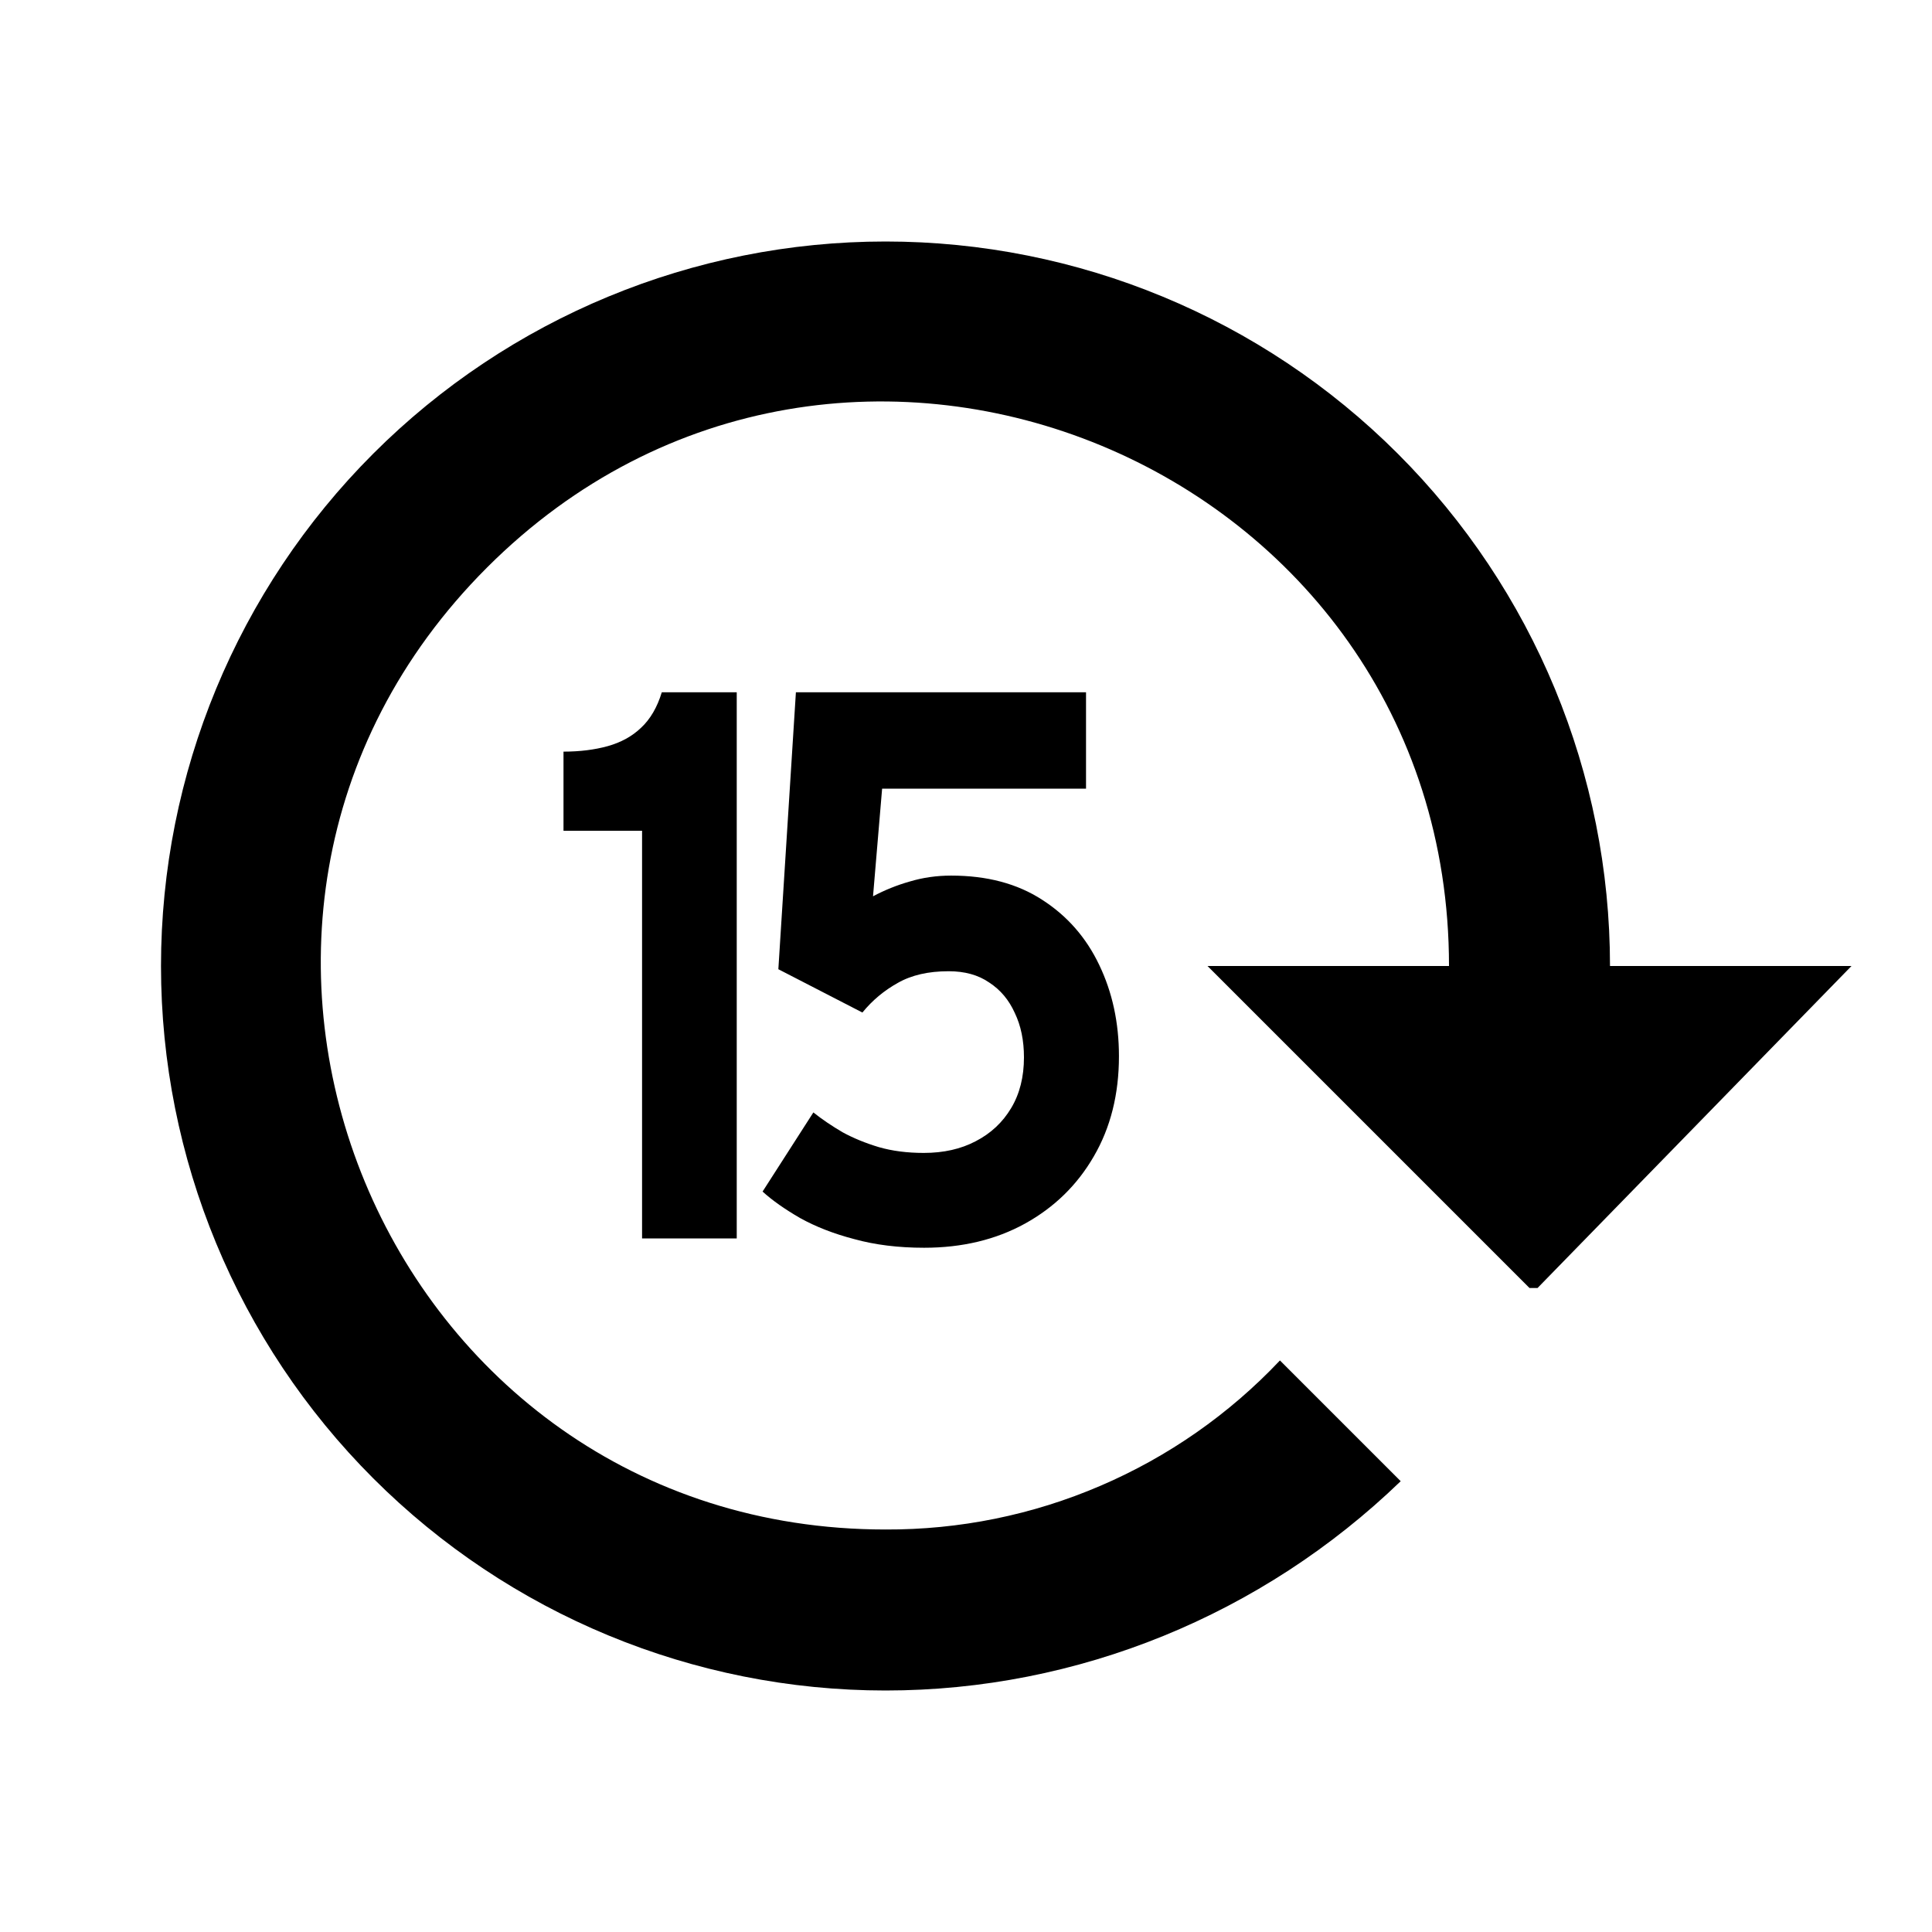 <svg
  width="24"
  height="24"
  viewBox="0 0 24 24"
  fill="currentColor"
  xmlns="http://www.w3.org/2000/svg"
>
  <path
    d="M2 12C2 14.387 2.948 16.676 4.636 18.364C6.324 20.052 8.613 21 11 21C13.39 21 15.68 20.06 17.4 18.4L15.9 16.9C15.27 17.567 14.511 18.097 13.668 18.458C12.825 18.82 11.917 19.004 11 19C4.76 19 1.64 11.46 6.05 7.05C10.46 2.64 18 5.77 18 12H15L19 16H19.1L23 12H20C20 9.613 19.052 7.324 17.364 5.636C15.676 3.948 13.387 3 11 3C8.613 3 6.324 3.948 4.636 5.636C2.948 7.324 2 9.613 2 12Z"
    fill="currentColor"
  />
  <path
    d="M7.976 15.384V10.32H7V9.337C7.203 9.337 7.386 9.314 7.549 9.269C7.713 9.223 7.851 9.148 7.963 9.041C8.078 8.934 8.164 8.787 8.221 8.6H9.152V15.384H7.976Z"
    fill="currentColor"
  />
  <path
    d="M11.48 15.5C11.159 15.5 10.87 15.464 10.613 15.393C10.356 15.326 10.132 15.238 9.941 15.132C9.75 15.022 9.594 14.912 9.473 14.802L10.104 13.819C10.213 13.906 10.335 13.988 10.468 14.066C10.604 14.14 10.754 14.201 10.917 14.25C11.084 14.298 11.27 14.322 11.476 14.322C11.721 14.322 11.936 14.274 12.12 14.177C12.308 14.08 12.455 13.943 12.561 13.765C12.667 13.588 12.72 13.378 12.72 13.135C12.72 12.925 12.682 12.741 12.606 12.583C12.533 12.421 12.428 12.296 12.288 12.205C12.152 12.111 11.984 12.065 11.784 12.065C11.533 12.065 11.323 12.113 11.153 12.21C10.984 12.304 10.837 12.426 10.713 12.578L9.669 12.04L9.887 8.6H13.491V9.797H10.958L10.845 11.134C10.99 11.057 11.143 10.995 11.303 10.95C11.463 10.902 11.634 10.877 11.816 10.877C12.261 10.877 12.638 10.977 12.947 11.178C13.258 11.378 13.494 11.648 13.655 11.987C13.818 12.326 13.9 12.704 13.9 13.121C13.9 13.592 13.796 14.008 13.587 14.366C13.381 14.722 13.096 14.999 12.733 15.2C12.37 15.4 11.952 15.5 11.48 15.5Z"
    fill="currentColor"
  />
</svg>
